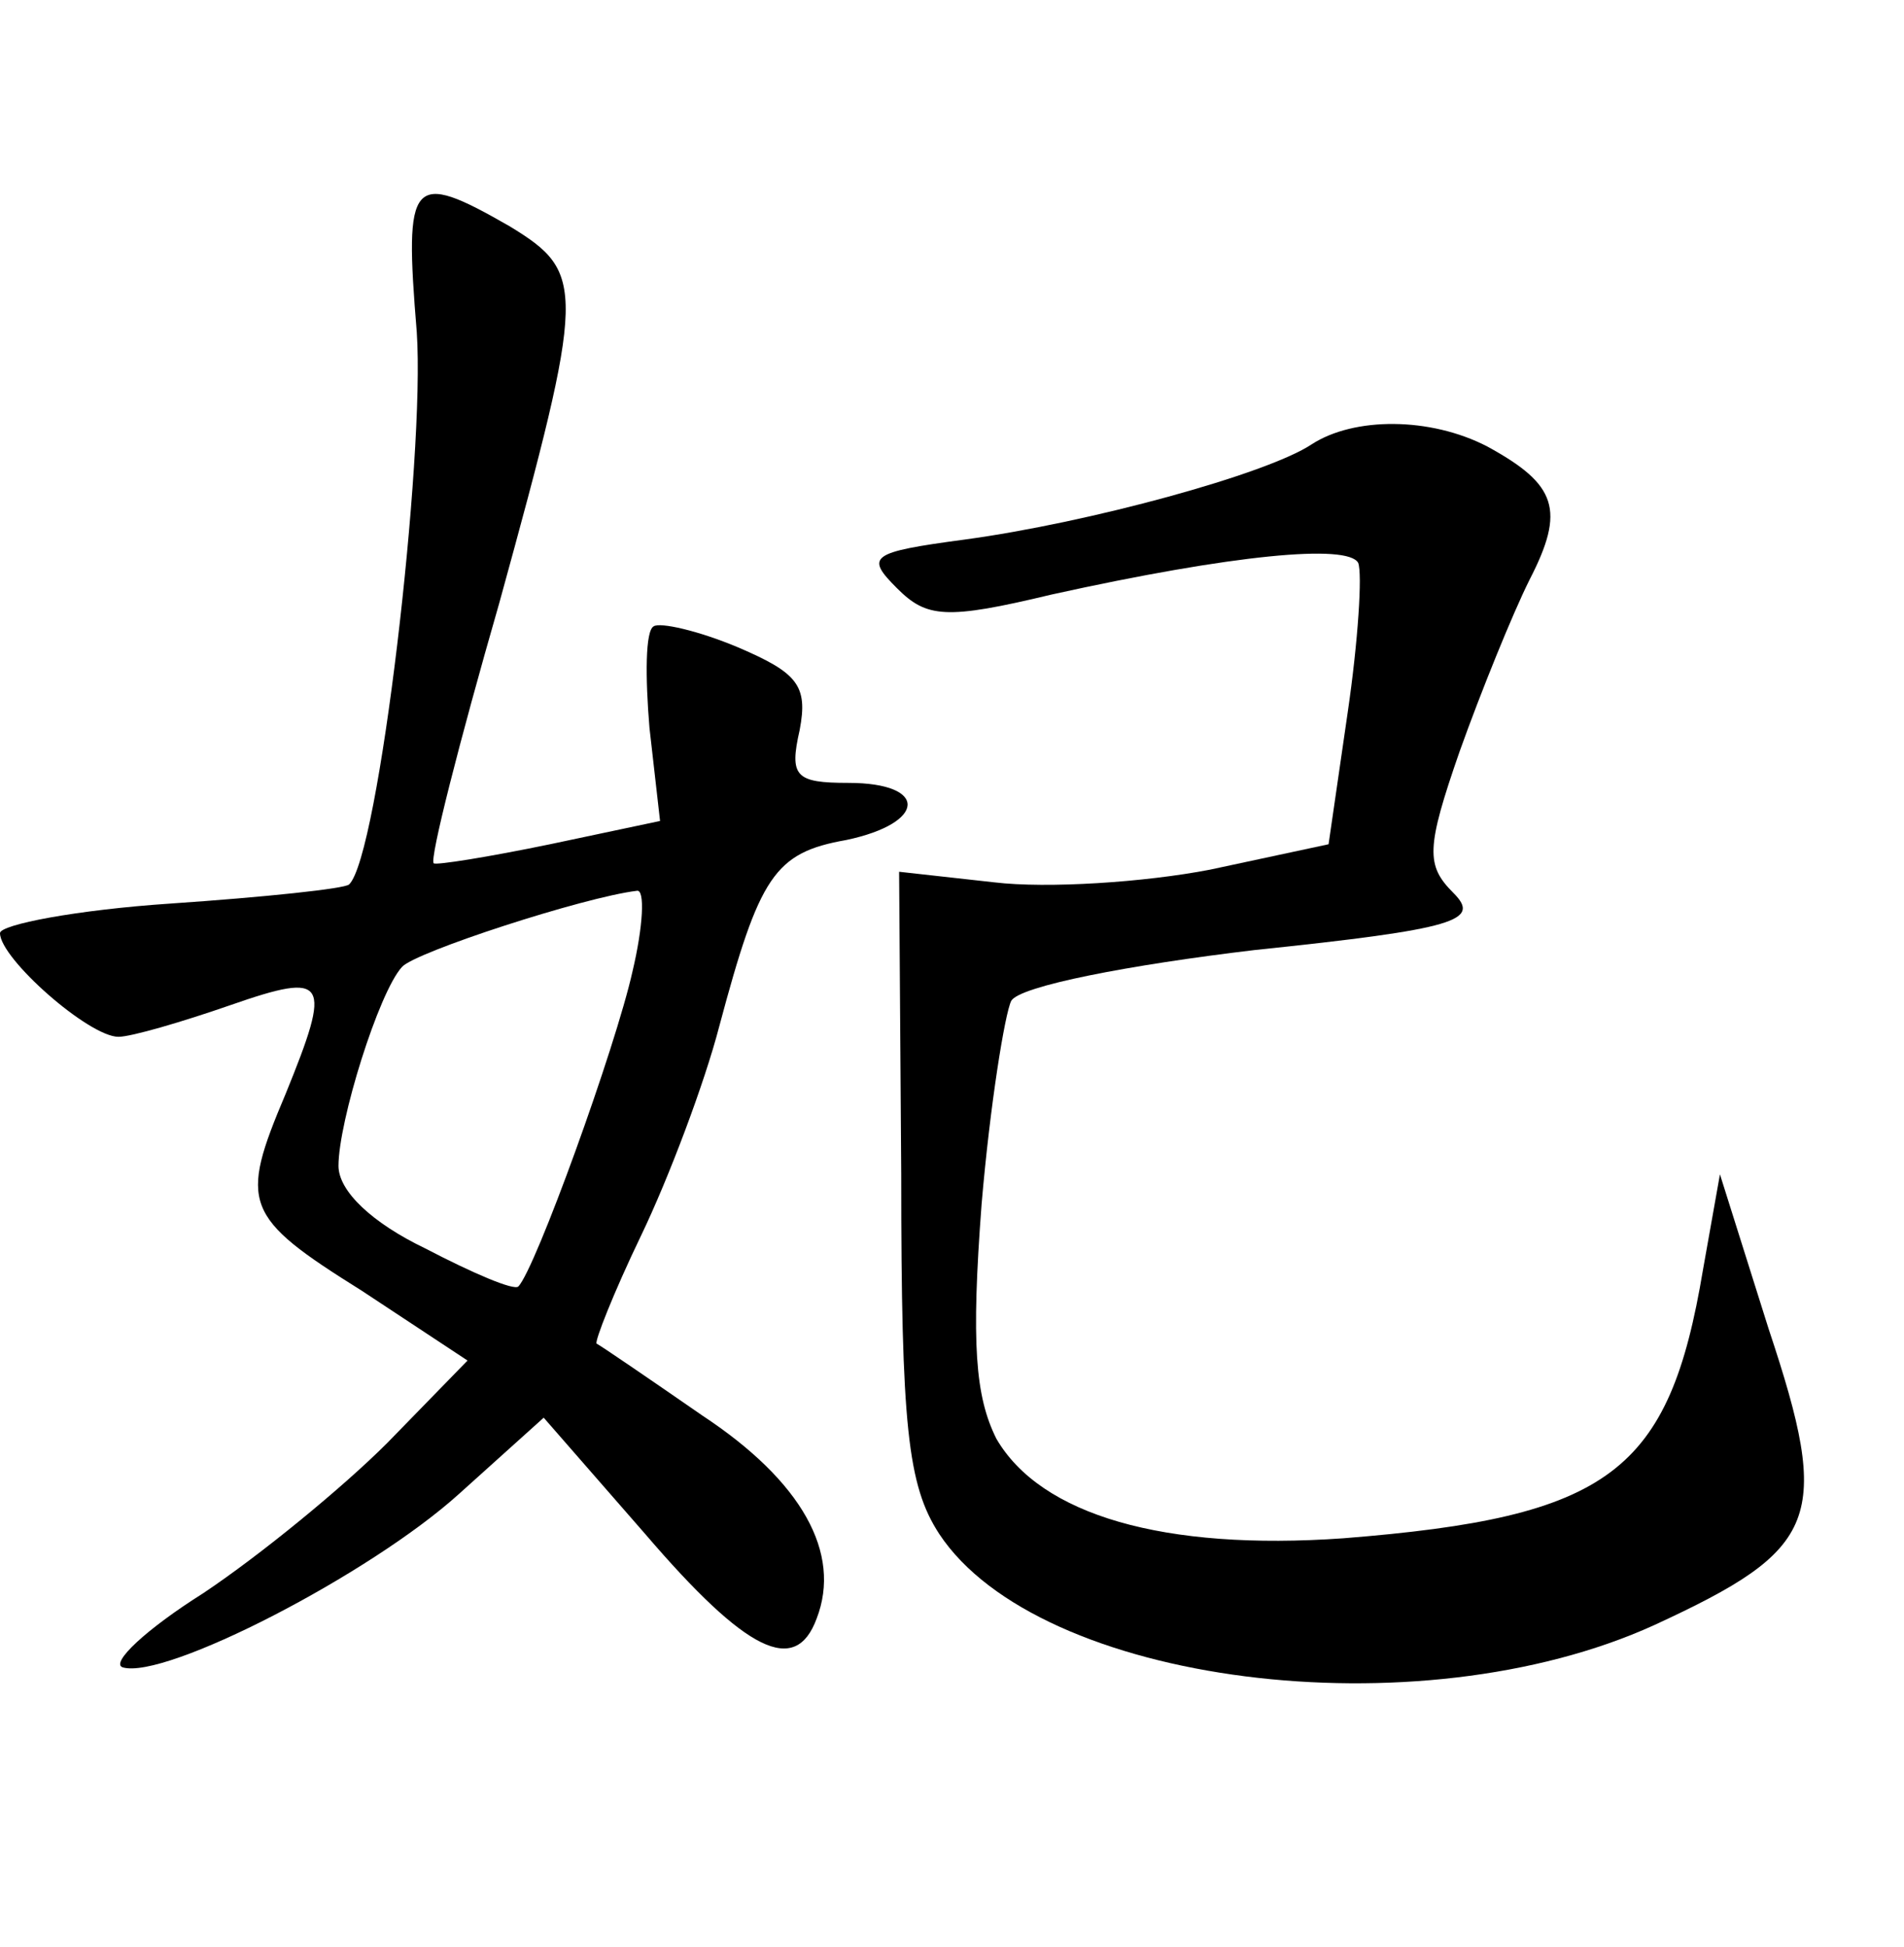<?xml version="1.0" standalone="no"?>
<!DOCTYPE svg PUBLIC "-//W3C//DTD SVG 20010904//EN"
 "http://www.w3.org/TR/2001/REC-SVG-20010904/DTD/svg10.dtd">
<svg version="1.0" xmlns="http://www.w3.org/2000/svg"
 width="90pt" height="92pt" viewBox="0 0 90 92"
 preserveAspectRatio="xMidYMid meet">
<g transform="translate(0,92) scale(0.1,-0.1)"
fill="#000000" stroke="none">
<path d="M197 763 c4 -59 -18 -248 -32 -261 -2 -2 -40 -6 -84 -9 -45 -3 -81
-10 -81 -14 0 -12 42 -49 56 -49 6 0 30 7 53 15 46 16 48 12 26 -42 -22 -52
-20 -58 36 -93 l50 -33 -38 -39 c-21 -21 -60 -53 -87 -71 -27 -17 -44 -33 -38
-35 20 -6 117 44 159 82 l40 36 48 -55 c48 -56 71 -67 81 -40 12 31 -7 65 -54
96 -26 18 -48 33 -50 34 -1 1 8 24 21 51 13 27 30 72 37 99 19 71 26 82 60 88
38 8 39 27 1 27 -25 0 -28 3 -23 25 4 21 -1 27 -29 39 -19 8 -37 12 -40 10 -4
-2 -4 -24 -2 -48 l5 -44 -52 -11 c-29 -6 -54 -10 -55 -9 -2 2 12 57 31 123 41
149 41 156 5 178 -47 27 -50 23 -44 -50z m102 -302 c-8 -36 -46 -141 -54 -149
-2 -2 -21 6 -44 18 -25 12 -41 27 -41 39 0 21 19 82 30 94 6 7 86 33 111 36 4
1 3 -17 -2 -38z"/>
<path d="M620 710 c-21 -14 -105 -37 -164 -45 -45 -6 -47 -8 -32 -23 14 -14
23 -15 73 -3 86 19 140 24 145 15 2 -5 0 -37 -5 -71 l-9 -62 -56 -12 c-31 -6
-77 -9 -102 -6 l-45 5 1 -143 c0 -119 3 -147 18 -170 47 -71 226 -94 338 -43
78 36 84 50 54 140 l-23 73 -8 -45 c-16 -96 -44 -117 -170 -127 -85 -6 -143
11 -164 47 -10 20 -12 45 -7 111 4 47 11 90 14 96 4 7 56 17 115 24 96 10 107
14 94 27 -13 13 -13 21 3 67 10 28 25 65 33 81 17 33 13 45 -20 63 -27 14 -63
14 -83 1z"/>
</g>
</svg>
